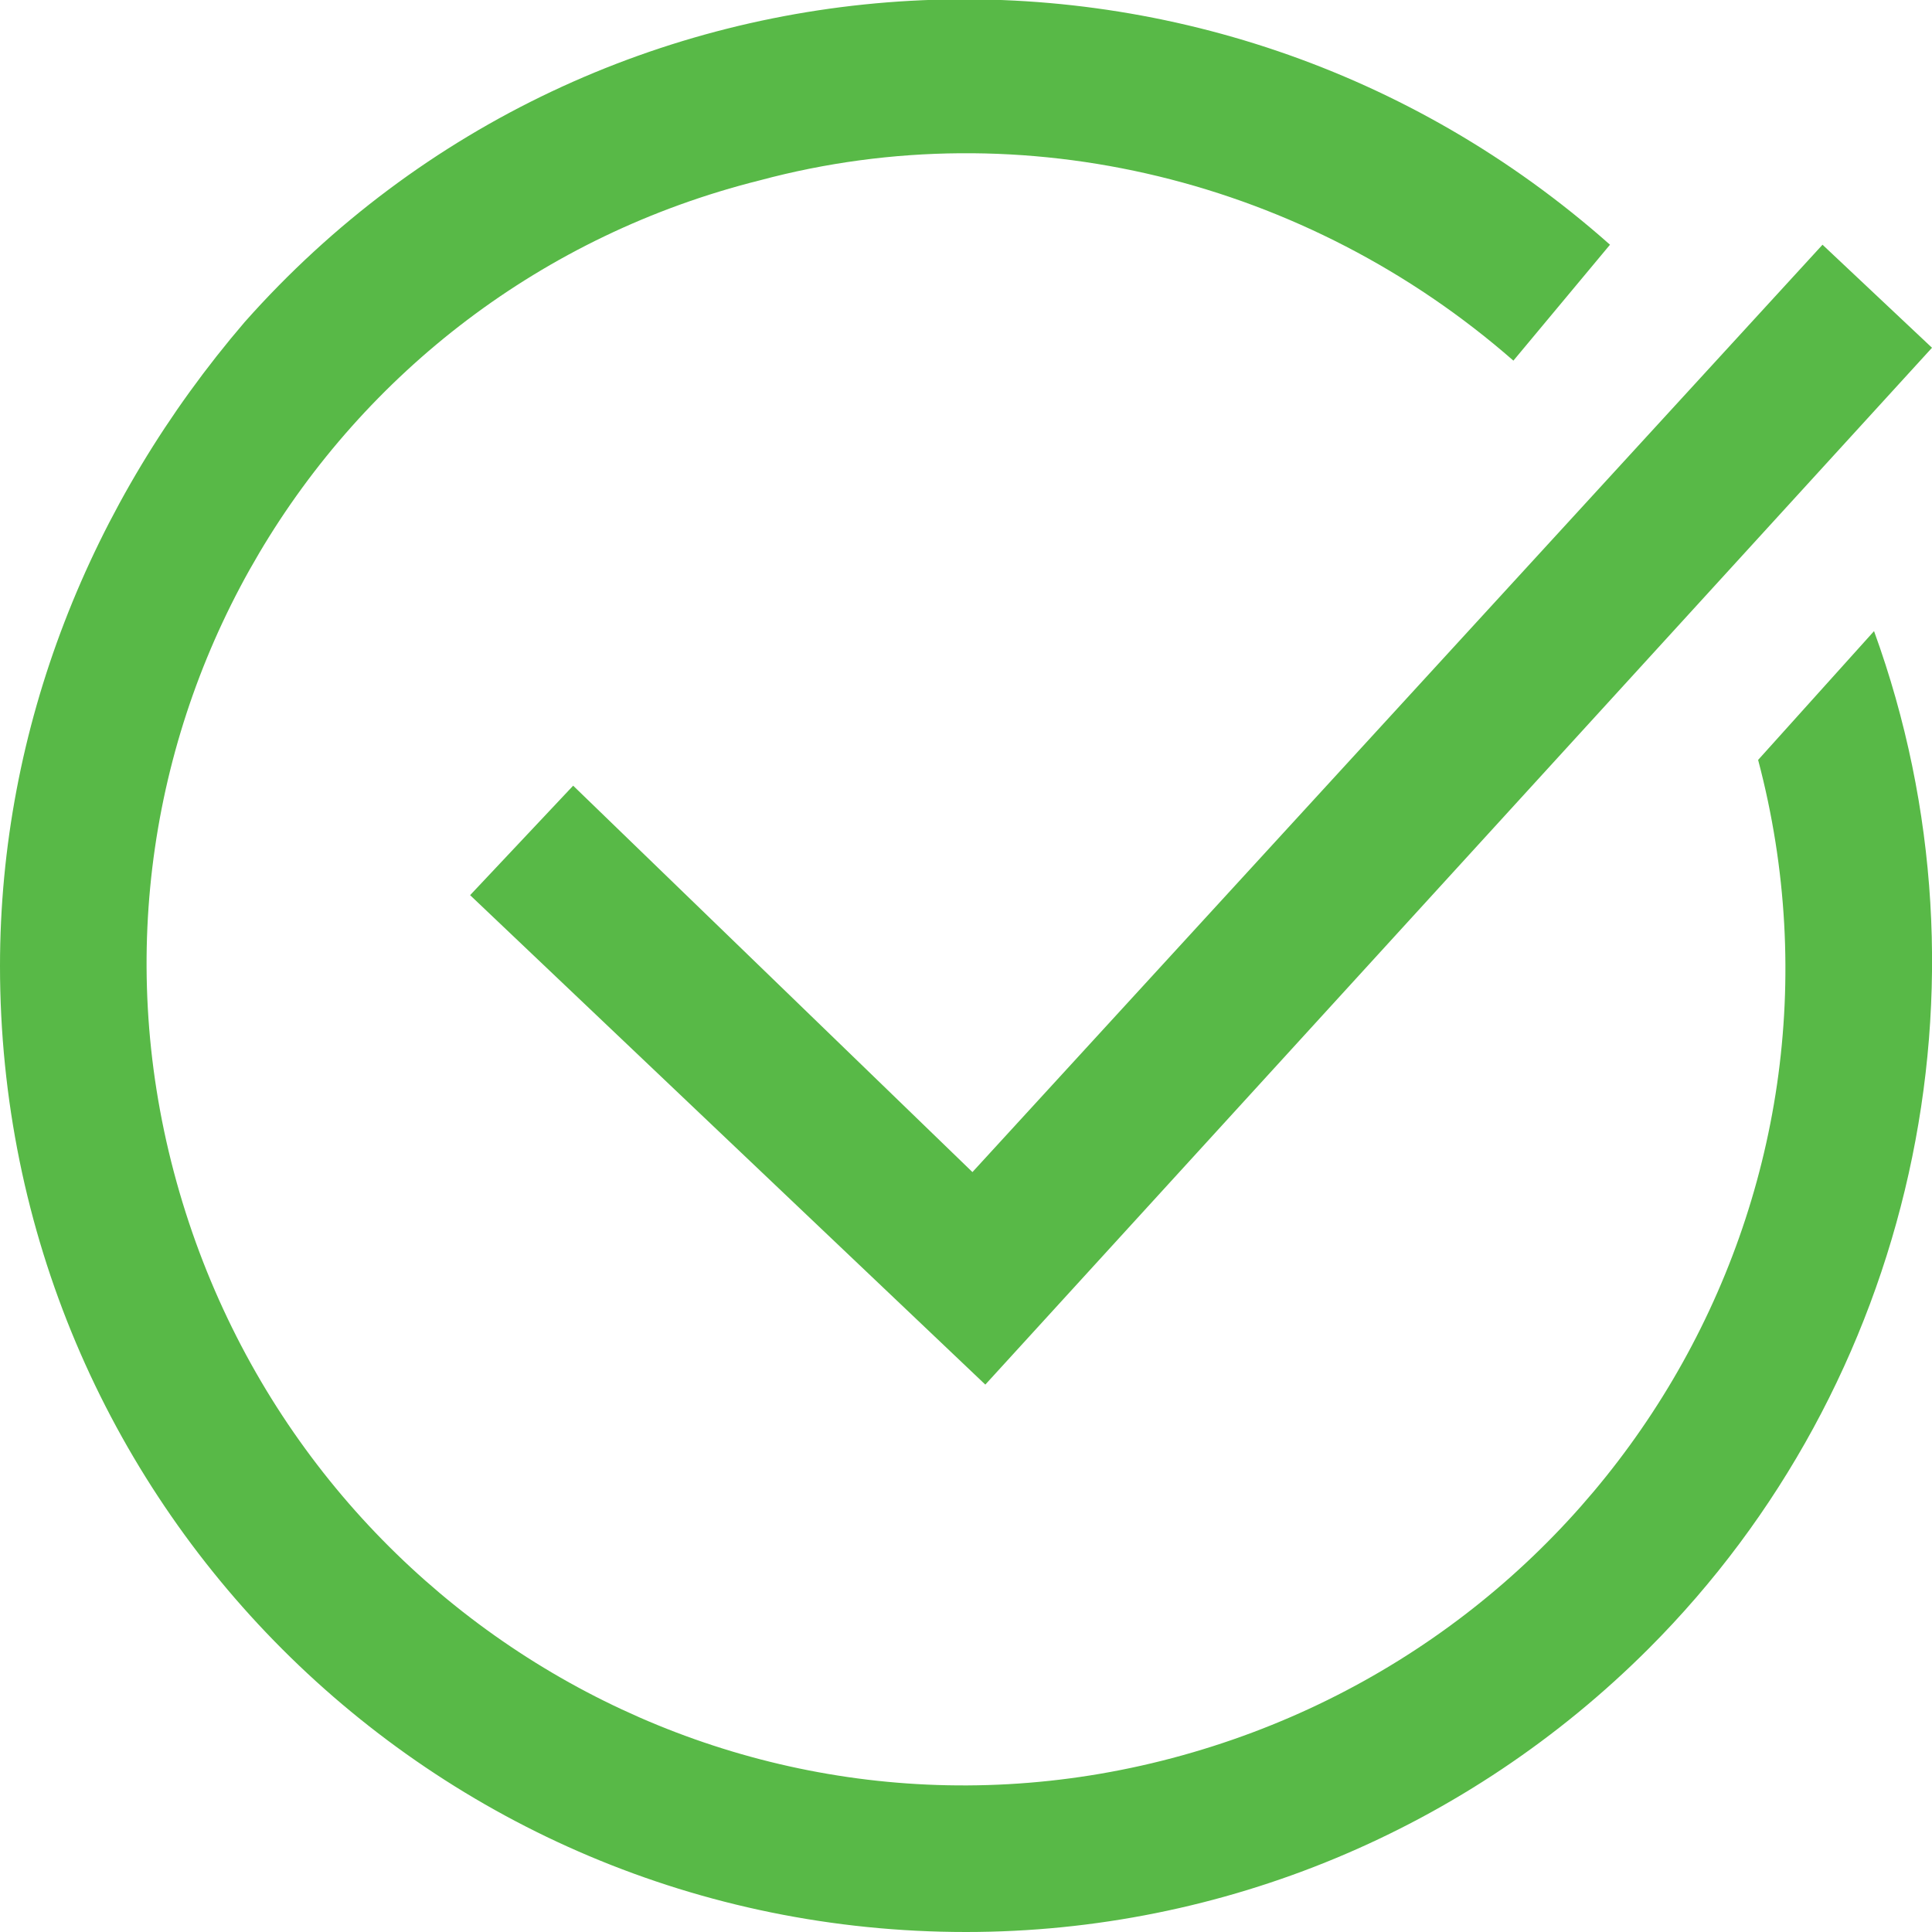 <?xml version="1.0" encoding="utf-8"?>
<!-- Generator: Adobe Illustrator 24.1.1, SVG Export Plug-In . SVG Version: 6.00 Build 0)  -->
<svg version="1.1" id="Layer_1" xmlns="http://www.w3.org/2000/svg" xmlns:xlink="http://www.w3.org/1999/xlink" x="0px" y="0px"
	 viewBox="0 0 30 30" style="enable-background:new 0 0 30 30;" xml:space="preserve">
<style type="text/css">
	.st0{fill:#58B947;}
</style>
<path id="icon_check" class="st0" d="M15.1,18.2L28.3,3.8L30,5.4L15.3,21.5l-8-7.6l1.6-1.7L15.1,18.2z M29.1,9.8l-1.8,2
	c1.8,6.8-2.3,13.7-9.1,15.5S4.5,25,2.7,18.2S5,4.5,11.8,2.8c4.1-1.1,8.5,0,11.7,2.8L25,3.8C18.8-1.7,9.3-1.2,3.8,5
	C1.4,7.8,0,11.3,0,15c0,8.3,6.7,15,15,15c4,0,7.8-1.6,10.6-4.4C29.7,21.5,31.1,15.3,29.1,9.8z"/>
</svg>
